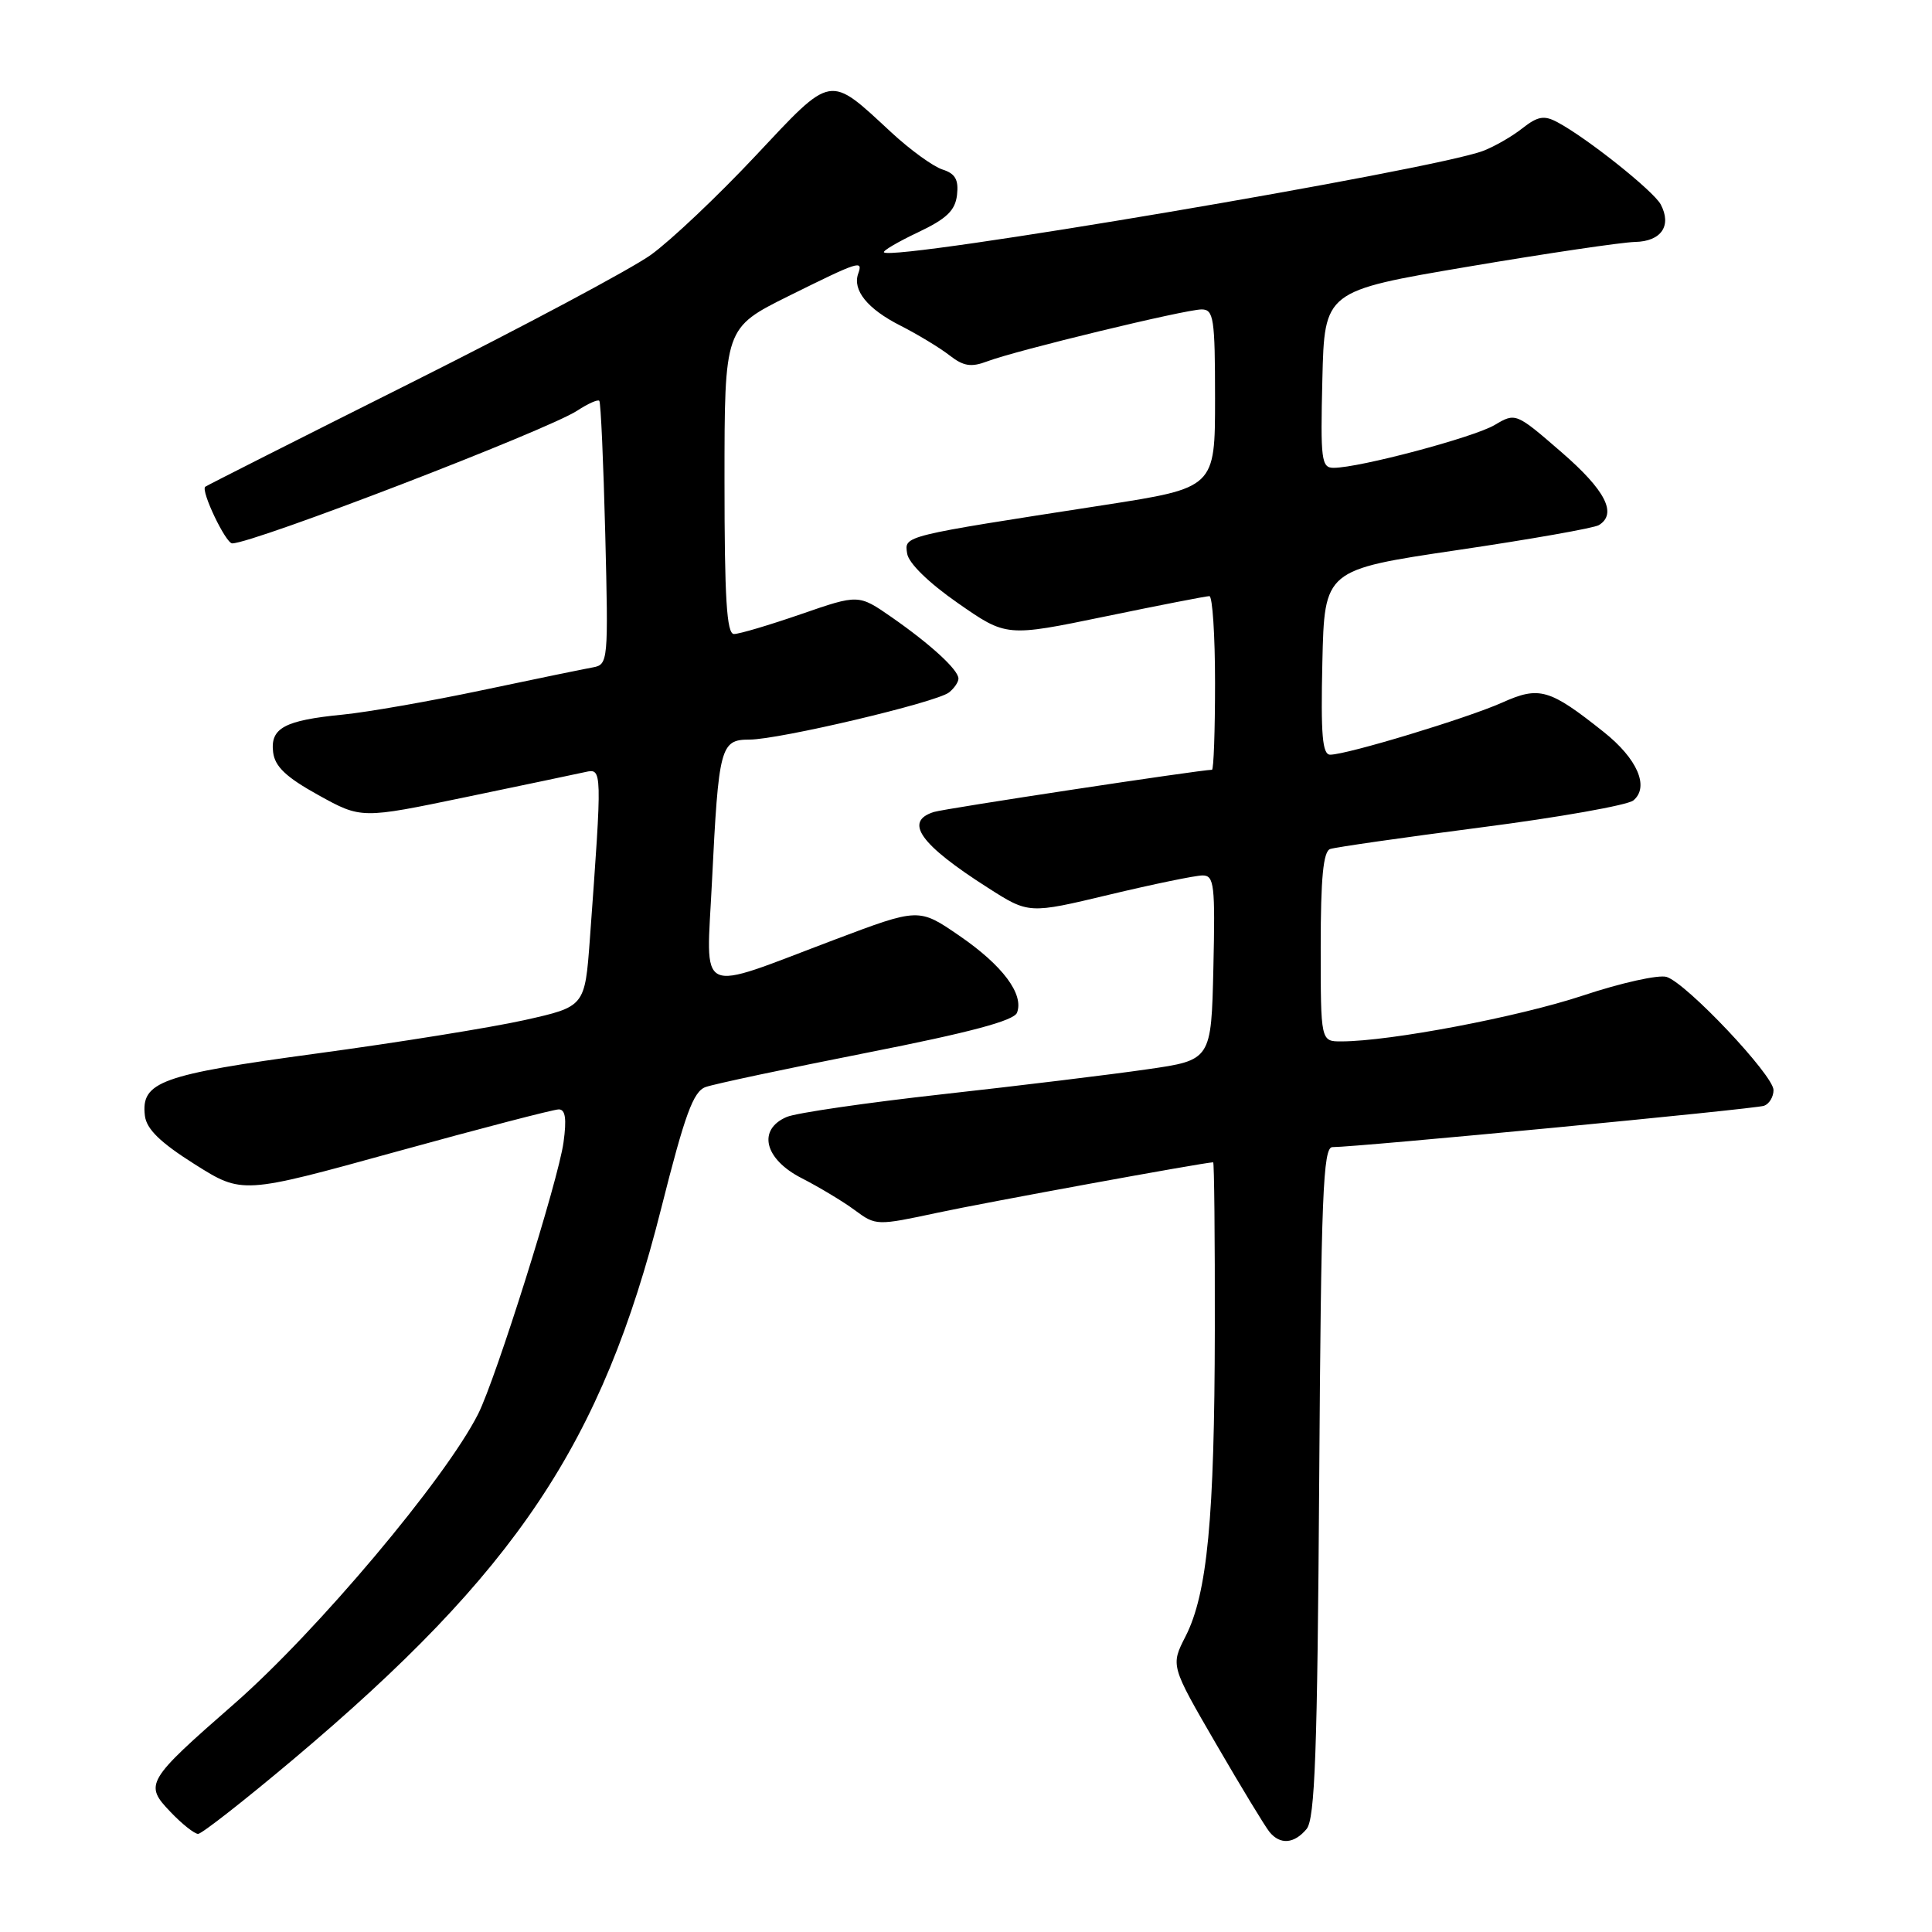 <?xml version="1.0" encoding="UTF-8" standalone="no"?>
<!DOCTYPE svg PUBLIC "-//W3C//DTD SVG 1.1//EN" "http://www.w3.org/Graphics/SVG/1.1/DTD/svg11.dtd" >
<svg xmlns="http://www.w3.org/2000/svg" xmlns:xlink="http://www.w3.org/1999/xlink" version="1.1" viewBox="0 0 256 256">
 <g >
 <path fill="currentColor"
d=" M 173.13 242.35 C 174.24 241.01 174.56 232.13 174.80 196.35 C 175.05 158.36 175.31 152.00 176.55 152.00 C 179.84 152.00 232.60 146.95 233.75 146.52 C 234.44 146.27 235.00 145.33 235.00 144.44 C 235.00 142.48 223.49 130.29 220.84 129.45 C 219.80 129.12 214.80 130.23 209.73 131.92 C 201.19 134.75 184.22 137.98 177.75 137.99 C 175.00 138.00 175.00 138.00 175.00 125.47 C 175.00 116.34 175.34 112.82 176.25 112.50 C 176.94 112.26 185.95 110.97 196.28 109.63 C 206.60 108.30 215.67 106.69 216.43 106.06 C 218.58 104.27 216.96 100.53 212.50 96.99 C 205.31 91.27 203.98 90.88 199.04 93.10 C 194.40 95.17 178.47 100.00 176.26 100.00 C 175.22 100.00 175.00 97.39 175.22 87.75 C 175.50 75.50 175.50 75.50 193.11 72.89 C 202.80 71.46 211.24 69.97 211.86 69.58 C 214.32 68.07 212.74 64.97 206.92 59.93 C 200.85 54.67 200.83 54.67 198.04 56.32 C 195.26 57.96 180.15 61.98 176.72 61.99 C 175.09 62.00 174.96 60.96 175.22 50.28 C 175.50 38.56 175.50 38.56 194.50 35.34 C 204.95 33.57 214.91 32.10 216.64 32.06 C 220.13 31.99 221.55 29.91 220.05 27.08 C 219.08 25.29 210.27 18.27 206.36 16.19 C 204.61 15.25 203.76 15.40 201.72 17.00 C 200.36 18.08 198.02 19.42 196.53 19.99 C 189.91 22.51 118.39 34.63 117.13 33.44 C 116.93 33.25 118.95 32.06 121.63 30.79 C 125.43 28.99 126.57 27.90 126.81 25.83 C 127.04 23.81 126.58 23.00 124.88 22.46 C 123.66 22.07 120.59 19.85 118.08 17.52 C 109.76 9.82 110.38 9.71 100.09 20.67 C 95.11 25.98 88.88 31.87 86.26 33.76 C 83.64 35.64 69.35 43.26 54.50 50.70 C 39.65 58.14 27.36 64.35 27.19 64.50 C 26.59 65.05 29.91 72.00 30.77 72.00 C 33.56 72.00 72.55 57.00 76.51 54.40 C 77.91 53.48 79.22 52.90 79.41 53.11 C 79.61 53.33 79.96 61.27 80.20 70.78 C 80.62 87.62 80.58 88.06 78.57 88.43 C 77.43 88.63 70.84 89.99 63.92 91.45 C 57.01 92.91 48.68 94.37 45.42 94.69 C 37.69 95.45 35.80 96.47 36.19 99.67 C 36.42 101.57 37.90 102.98 42.18 105.35 C 47.87 108.50 47.87 108.50 61.68 105.63 C 69.28 104.05 76.42 102.55 77.55 102.30 C 79.81 101.80 79.81 101.82 78.16 124.44 C 77.50 133.38 77.50 133.38 69.50 135.17 C 65.10 136.15 52.73 138.14 42.00 139.59 C 21.26 142.40 18.66 143.34 19.20 147.85 C 19.42 149.62 21.24 151.39 25.80 154.27 C 32.10 158.24 32.10 158.24 52.45 152.62 C 63.64 149.53 73.36 147.00 74.04 147.00 C 74.92 147.00 75.10 148.25 74.67 151.36 C 73.99 156.39 65.72 182.66 63.36 187.35 C 59.02 195.95 42.01 216.16 31.04 225.76 C 19.36 235.97 19.09 236.44 22.58 240.08 C 24.11 241.69 25.77 243.00 26.25 243.00 C 26.73 243.00 32.39 238.57 38.83 233.15 C 68.44 208.21 79.76 191.27 87.61 160.13 C 90.75 147.67 91.86 144.63 93.49 144.04 C 94.60 143.64 104.20 141.60 114.84 139.50 C 128.50 136.81 134.35 135.25 134.76 134.19 C 135.70 131.73 132.85 127.92 127.12 123.99 C 121.75 120.30 121.75 120.30 110.62 124.50 C 91.97 131.54 93.59 132.30 94.34 116.81 C 95.22 98.95 95.46 98.00 99.30 98.00 C 103.22 98.00 124.10 93.07 125.75 91.75 C 126.44 91.20 127.00 90.38 127.00 89.92 C 127.00 88.76 123.33 85.39 118.13 81.77 C 113.76 78.74 113.76 78.74 106.13 81.38 C 101.93 82.83 97.94 84.02 97.25 84.01 C 96.29 84.00 96.00 79.27 96.00 63.72 C 96.00 43.45 96.00 43.45 104.51 39.22 C 113.86 34.59 114.37 34.42 113.72 36.25 C 112.93 38.44 114.94 40.93 119.28 43.13 C 121.60 44.31 124.54 46.09 125.82 47.09 C 127.67 48.53 128.68 48.69 130.82 47.88 C 134.57 46.45 157.07 41.00 159.22 41.00 C 160.82 41.00 161.00 42.17 161.00 52.82 C 161.00 64.64 161.00 64.64 146.25 66.93 C 119.36 71.09 119.85 70.97 120.20 73.34 C 120.38 74.61 123.05 77.22 126.92 79.91 C 133.35 84.39 133.35 84.39 146.42 81.69 C 153.62 80.20 159.84 78.99 160.25 78.99 C 160.66 79.00 161.00 84.17 161.00 90.50 C 161.00 96.83 160.82 102.00 160.59 102.00 C 159.09 102.00 125.15 107.14 123.75 107.59 C 119.73 108.85 121.91 111.90 130.91 117.64 C 136.32 121.10 136.32 121.10 146.98 118.55 C 152.84 117.15 158.41 116.00 159.35 116.00 C 160.89 116.00 161.03 117.25 160.78 128.23 C 160.50 140.47 160.50 140.47 152.00 141.69 C 147.32 142.37 135.18 143.85 125.00 144.98 C 114.83 146.11 105.49 147.47 104.25 148.00 C 100.33 149.67 101.28 153.59 106.22 156.11 C 108.54 157.30 111.71 159.20 113.26 160.35 C 116.06 162.42 116.16 162.42 124.29 160.68 C 130.59 159.33 159.37 154.06 160.75 154.01 C 160.89 154.00 160.99 164.01 160.97 176.25 C 160.93 201.19 159.98 211.16 157.09 216.83 C 155.11 220.70 155.11 220.70 161.15 231.10 C 164.47 236.82 167.65 242.06 168.22 242.75 C 169.63 244.47 171.49 244.32 173.13 242.35 Z "/>
</g>
</svg>